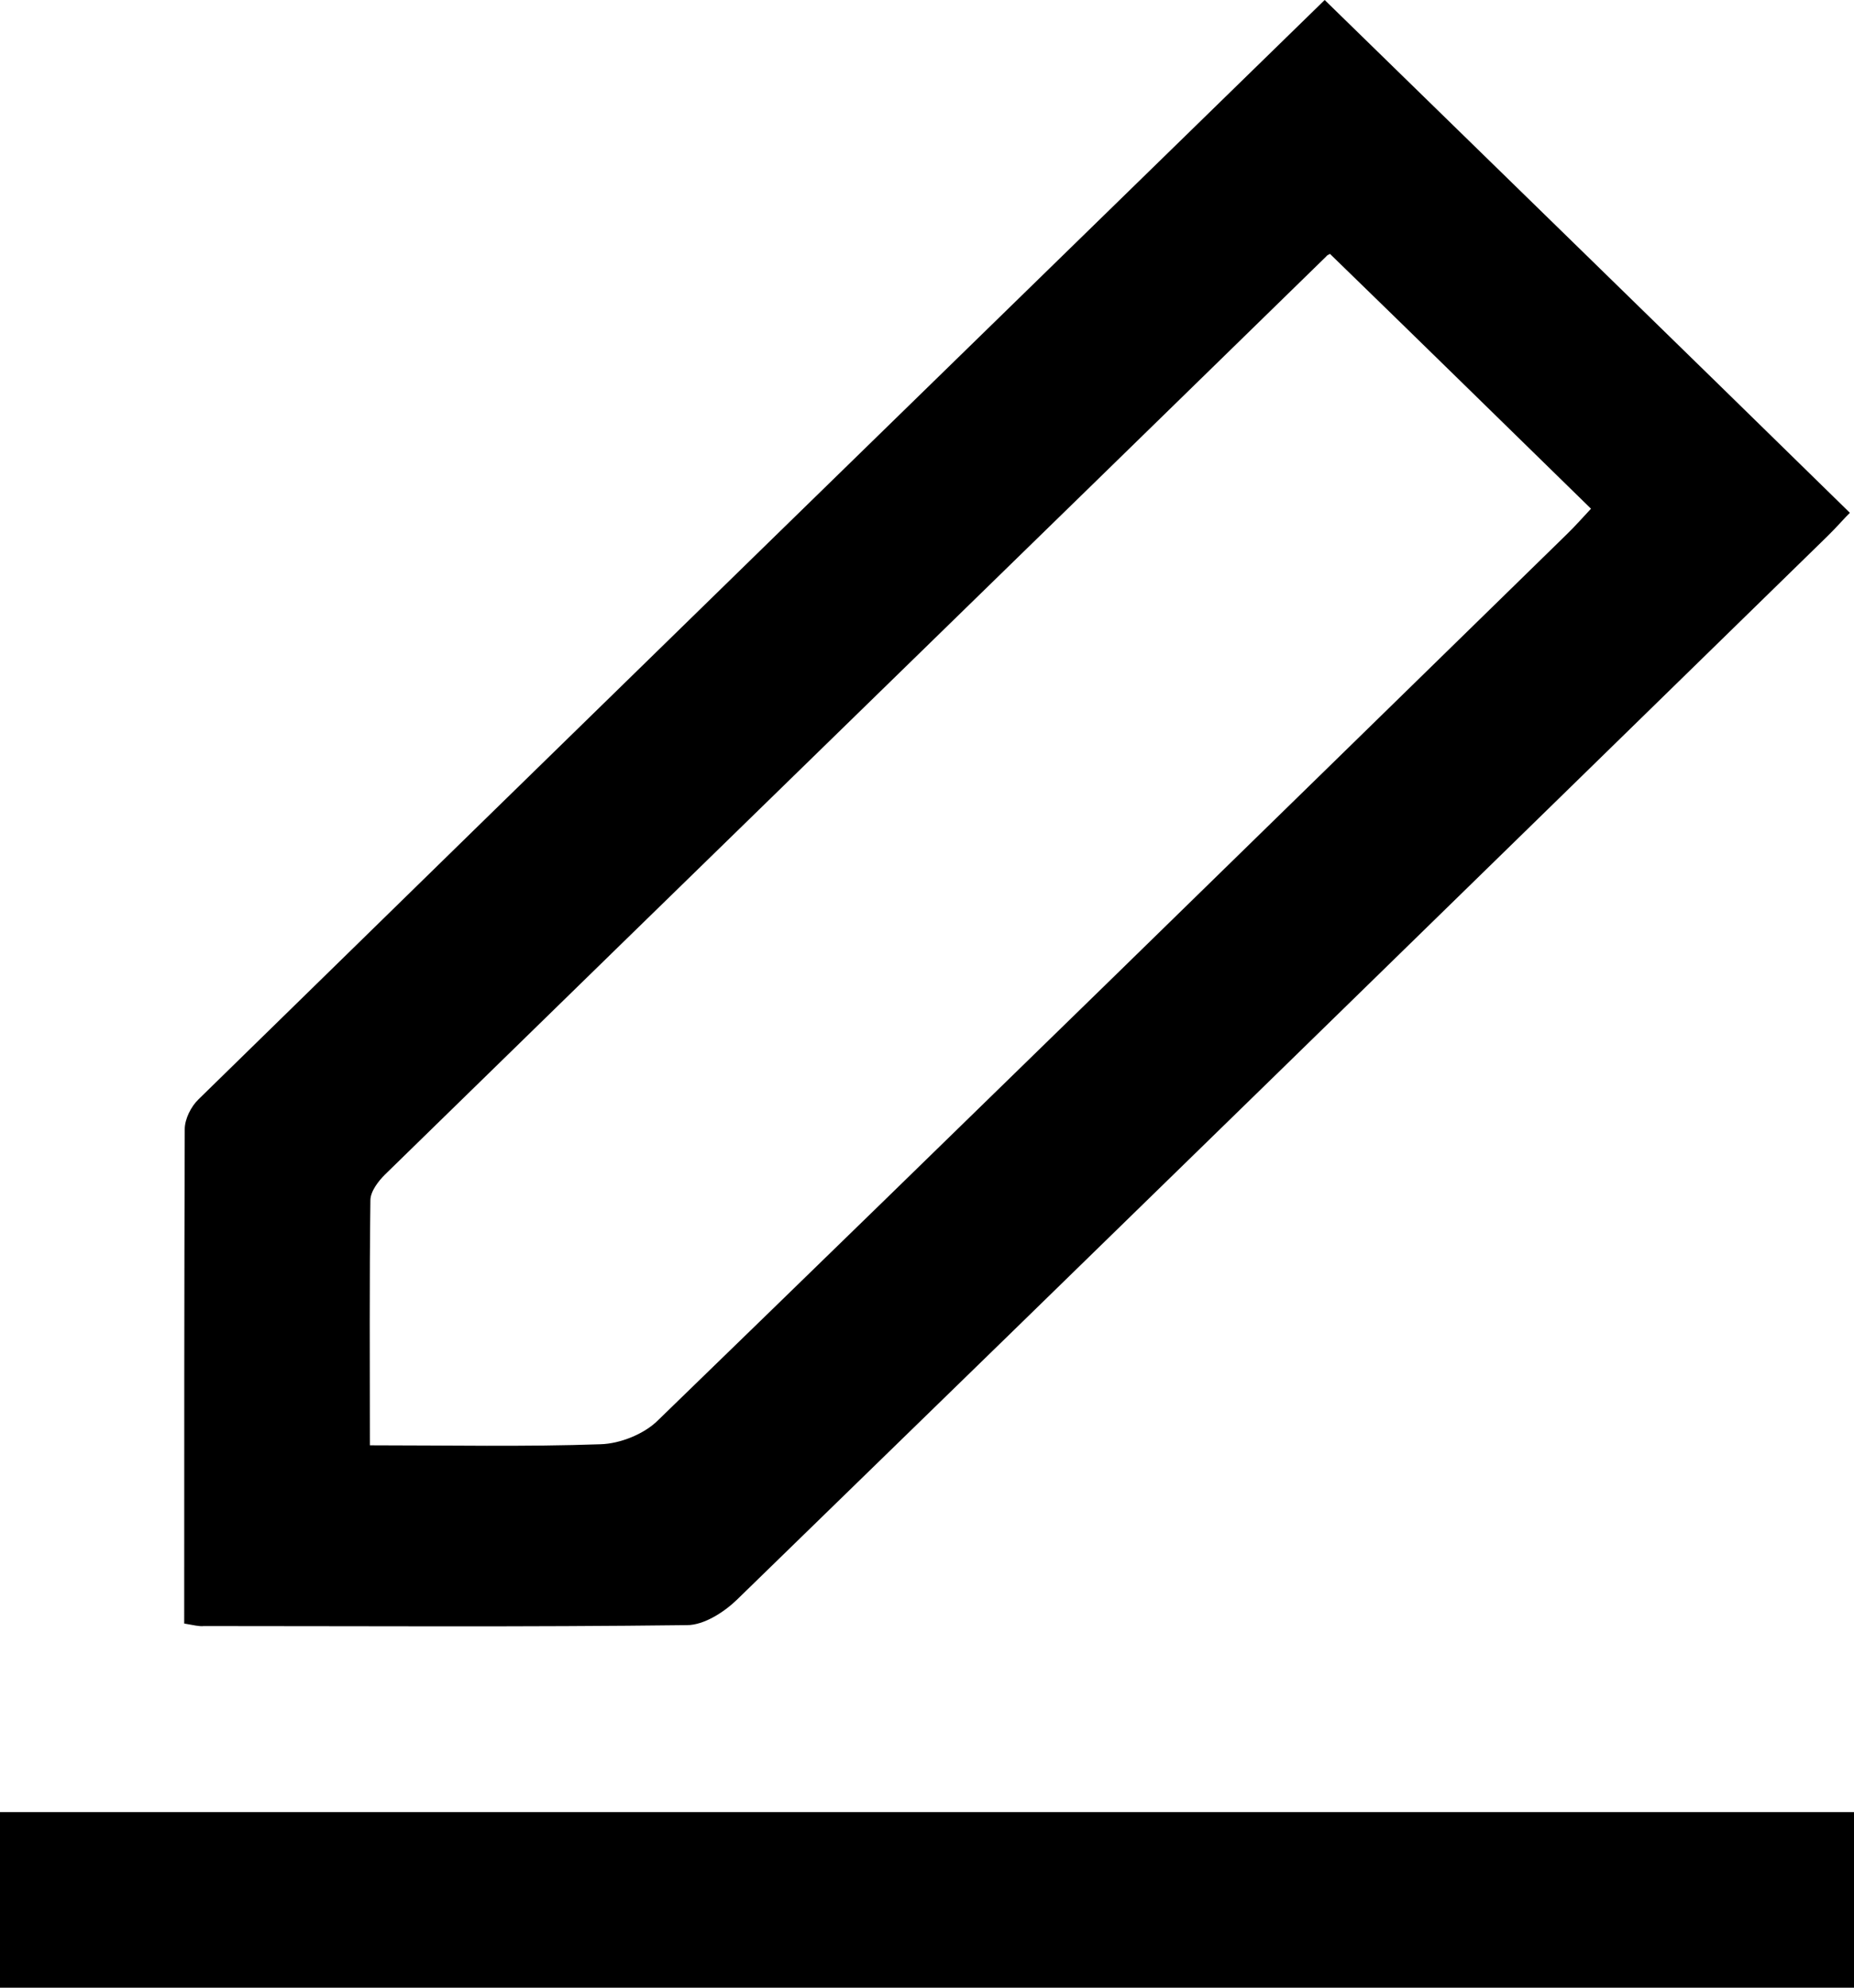 <svg width="14" height="15" viewBox="0 0 14 15" fill="none" xmlns="http://www.w3.org/2000/svg">
<path d="M1.391 12.252C1.391 10.993 1.391 9.758 1.395 8.522C1.395 8.444 1.443 8.35 1.499 8.296C4.339 5.52 7.183 2.748 10.003 0C11.325 1.29 12.643 2.572 13.969 3.87C13.932 3.905 13.868 3.98 13.8 4.046C11.056 6.724 8.313 9.402 5.565 12.072C5.468 12.166 5.316 12.264 5.188 12.264C3.97 12.279 2.757 12.271 1.539 12.271C1.503 12.275 1.463 12.264 1.391 12.252ZM10.043 1.916C10.031 1.923 10.019 1.927 10.015 1.935C7.648 4.245 5.276 6.552 2.909 8.862C2.857 8.913 2.797 8.991 2.797 9.058C2.789 9.664 2.793 10.27 2.793 10.907C3.393 10.907 3.966 10.919 4.535 10.899C4.683 10.895 4.868 10.821 4.972 10.715C7.263 8.495 9.542 6.267 11.825 4.038C11.894 3.972 11.958 3.898 12.014 3.839C11.349 3.19 10.704 2.557 10.043 1.916Z" fill="black"/>
<path d="M0 15C0 14.554 0 14.128 0 13.675C4.663 13.675 9.321 13.675 14 13.675C14 14.113 14 14.547 14 15C9.333 15 4.675 15 0 15Z" fill="black"/>
</svg>
